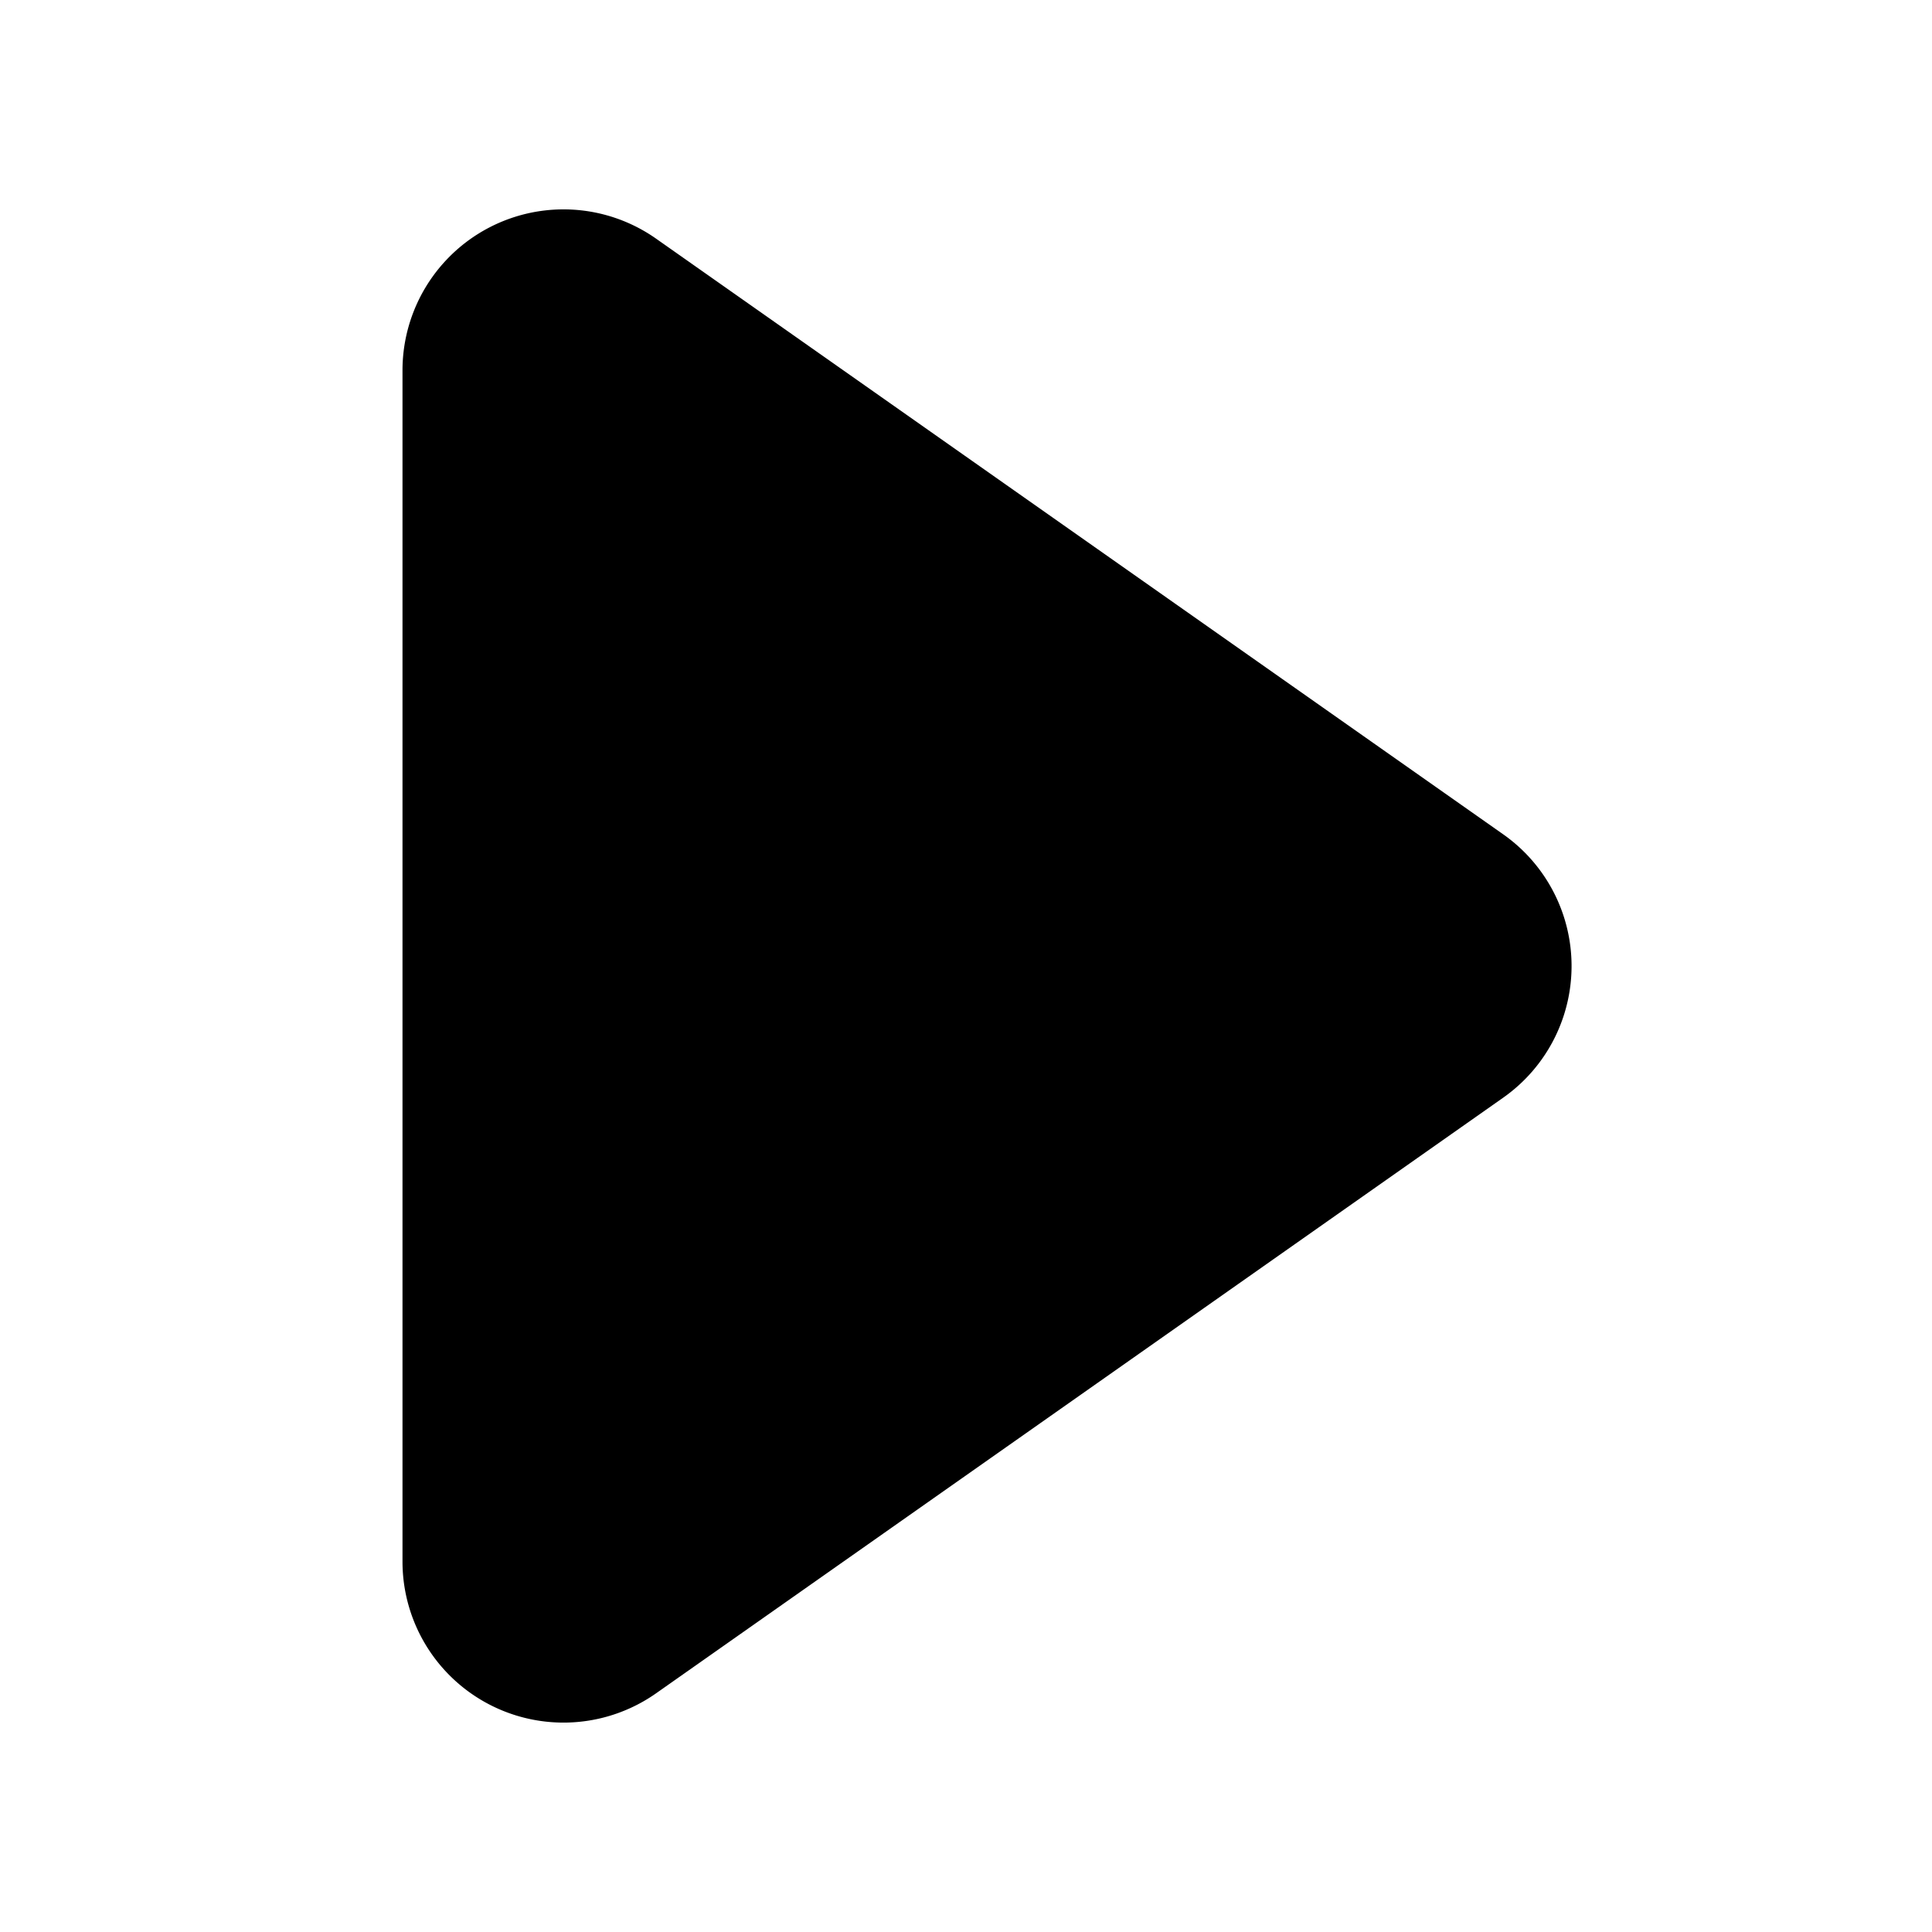 <?xml version="1.0" standalone="no"?><!DOCTYPE svg PUBLIC "-//W3C//DTD SVG 1.1//EN" "http://www.w3.org/Graphics/SVG/1.1/DTD/svg11.dtd"><svg t="1709259454854" class="icon" viewBox="0 0 1024 1024" version="1.1" xmlns="http://www.w3.org/2000/svg" p-id="3292" xmlns:xlink="http://www.w3.org/1999/xlink" width="200" height="200"><path d="M213.333 196.309v631.381a85.333 85.333 0 0 0 134.4 69.803l448.981-315.691a85.333 85.333 0 0 0 0-139.605L347.755 126.507A85.333 85.333 0 0 0 213.333 196.309z" fill="currentColor" p-id="3293"></path></svg>
